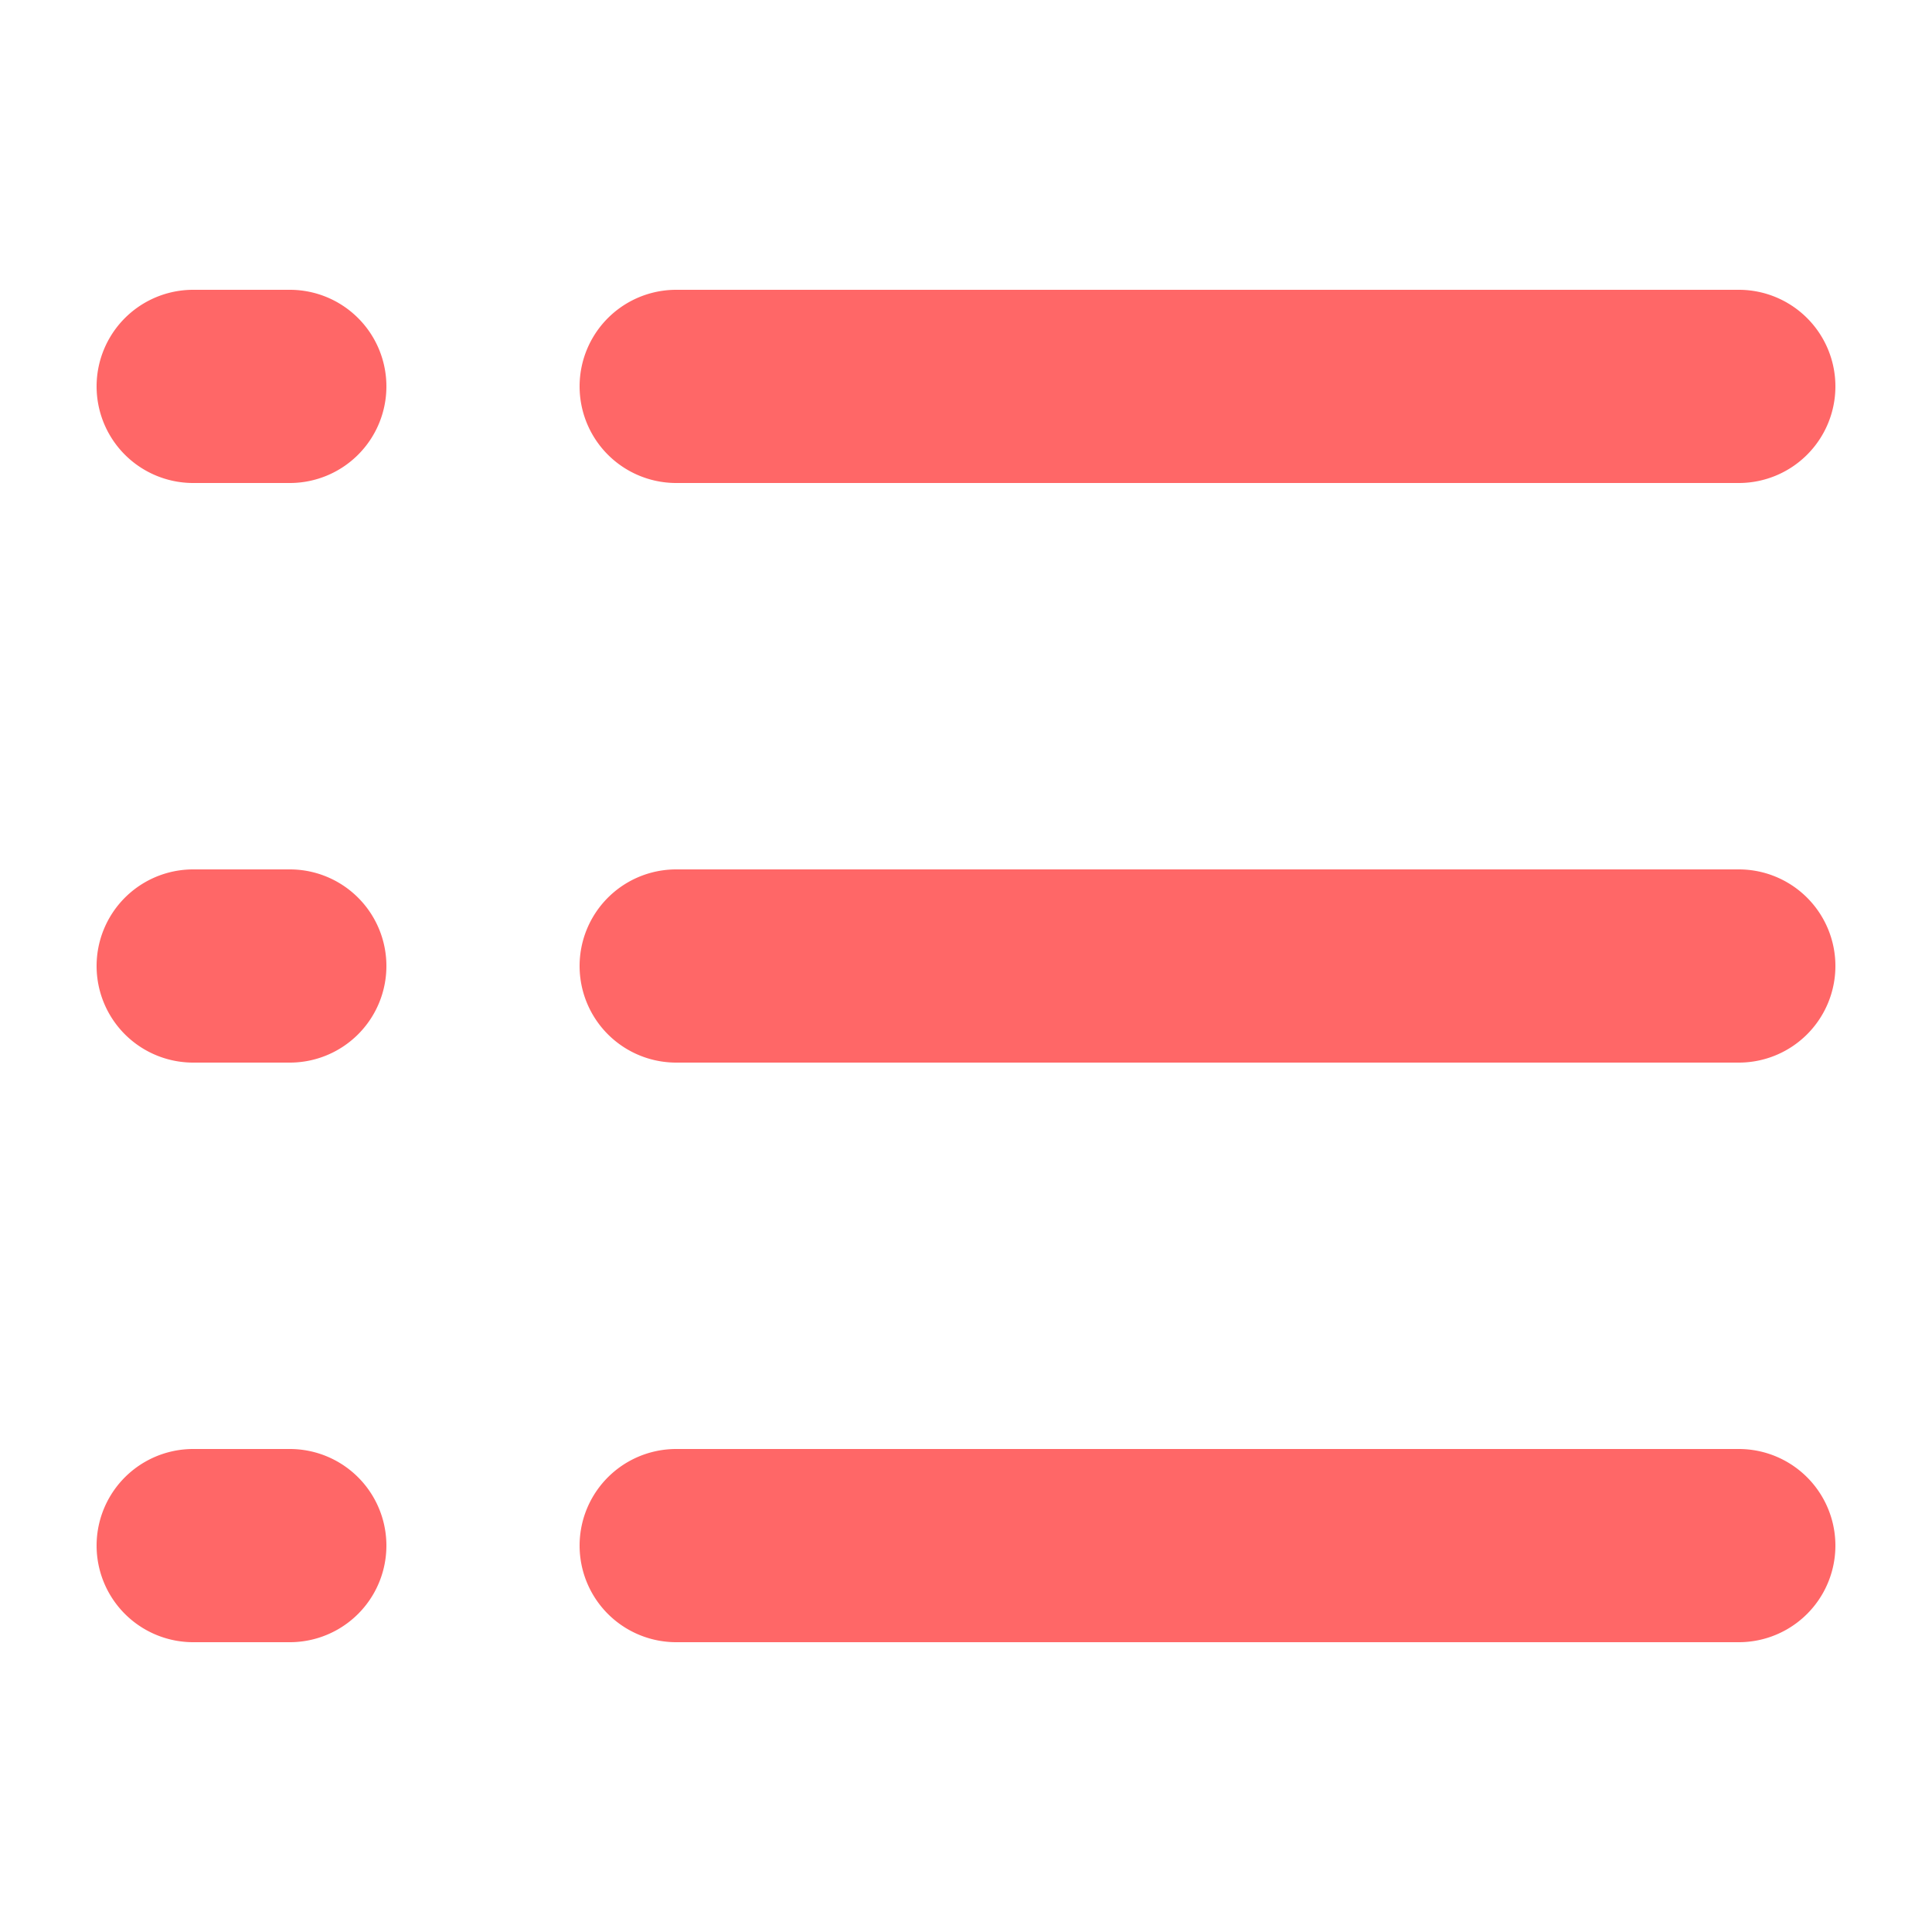 <!DOCTYPE svg PUBLIC "-//W3C//DTD SVG 1.1//EN" "http://www.w3.org/Graphics/SVG/1.1/DTD/svg11.dtd">
<!-- Uploaded to: SVG Repo, www.svgrepo.com, Transformed by: SVG Repo Mixer Tools -->
<svg width="800px" height="800px" viewBox="0 0 20 20" xmlns="http://www.w3.org/2000/svg" fill="none">
<g id="SVGRepo_bgCarrier" stroke-width="0"/>
<g id="SVGRepo_tracerCarrier" stroke-linecap="round" stroke-linejoin="round"/>
<g id="SVGRepo_iconCarrier"> <path fill="#FF6767" fill-rule="evenodd" d="M19 4a1 1 0 01-1 1H7a1 1 0 010-2h11a1 1 0 011 1zM4 4a1 1 0 01-1 1H2a1 1 0 010-2h1a1 1 0 011 1zm15 6a1 1 0 01-1 1H7a1 1 0 110-2h11a1 1 0 011 1zM4 10a1 1 0 01-1 1H2a1 1 0 110-2h1a1 1 0 011 1zm14 7a1 1 0 100-2H7a1 1 0 100 2h11zM3 17a1 1 0 100-2H2a1 1 0 100 2h1z"/> </g>
</svg>
